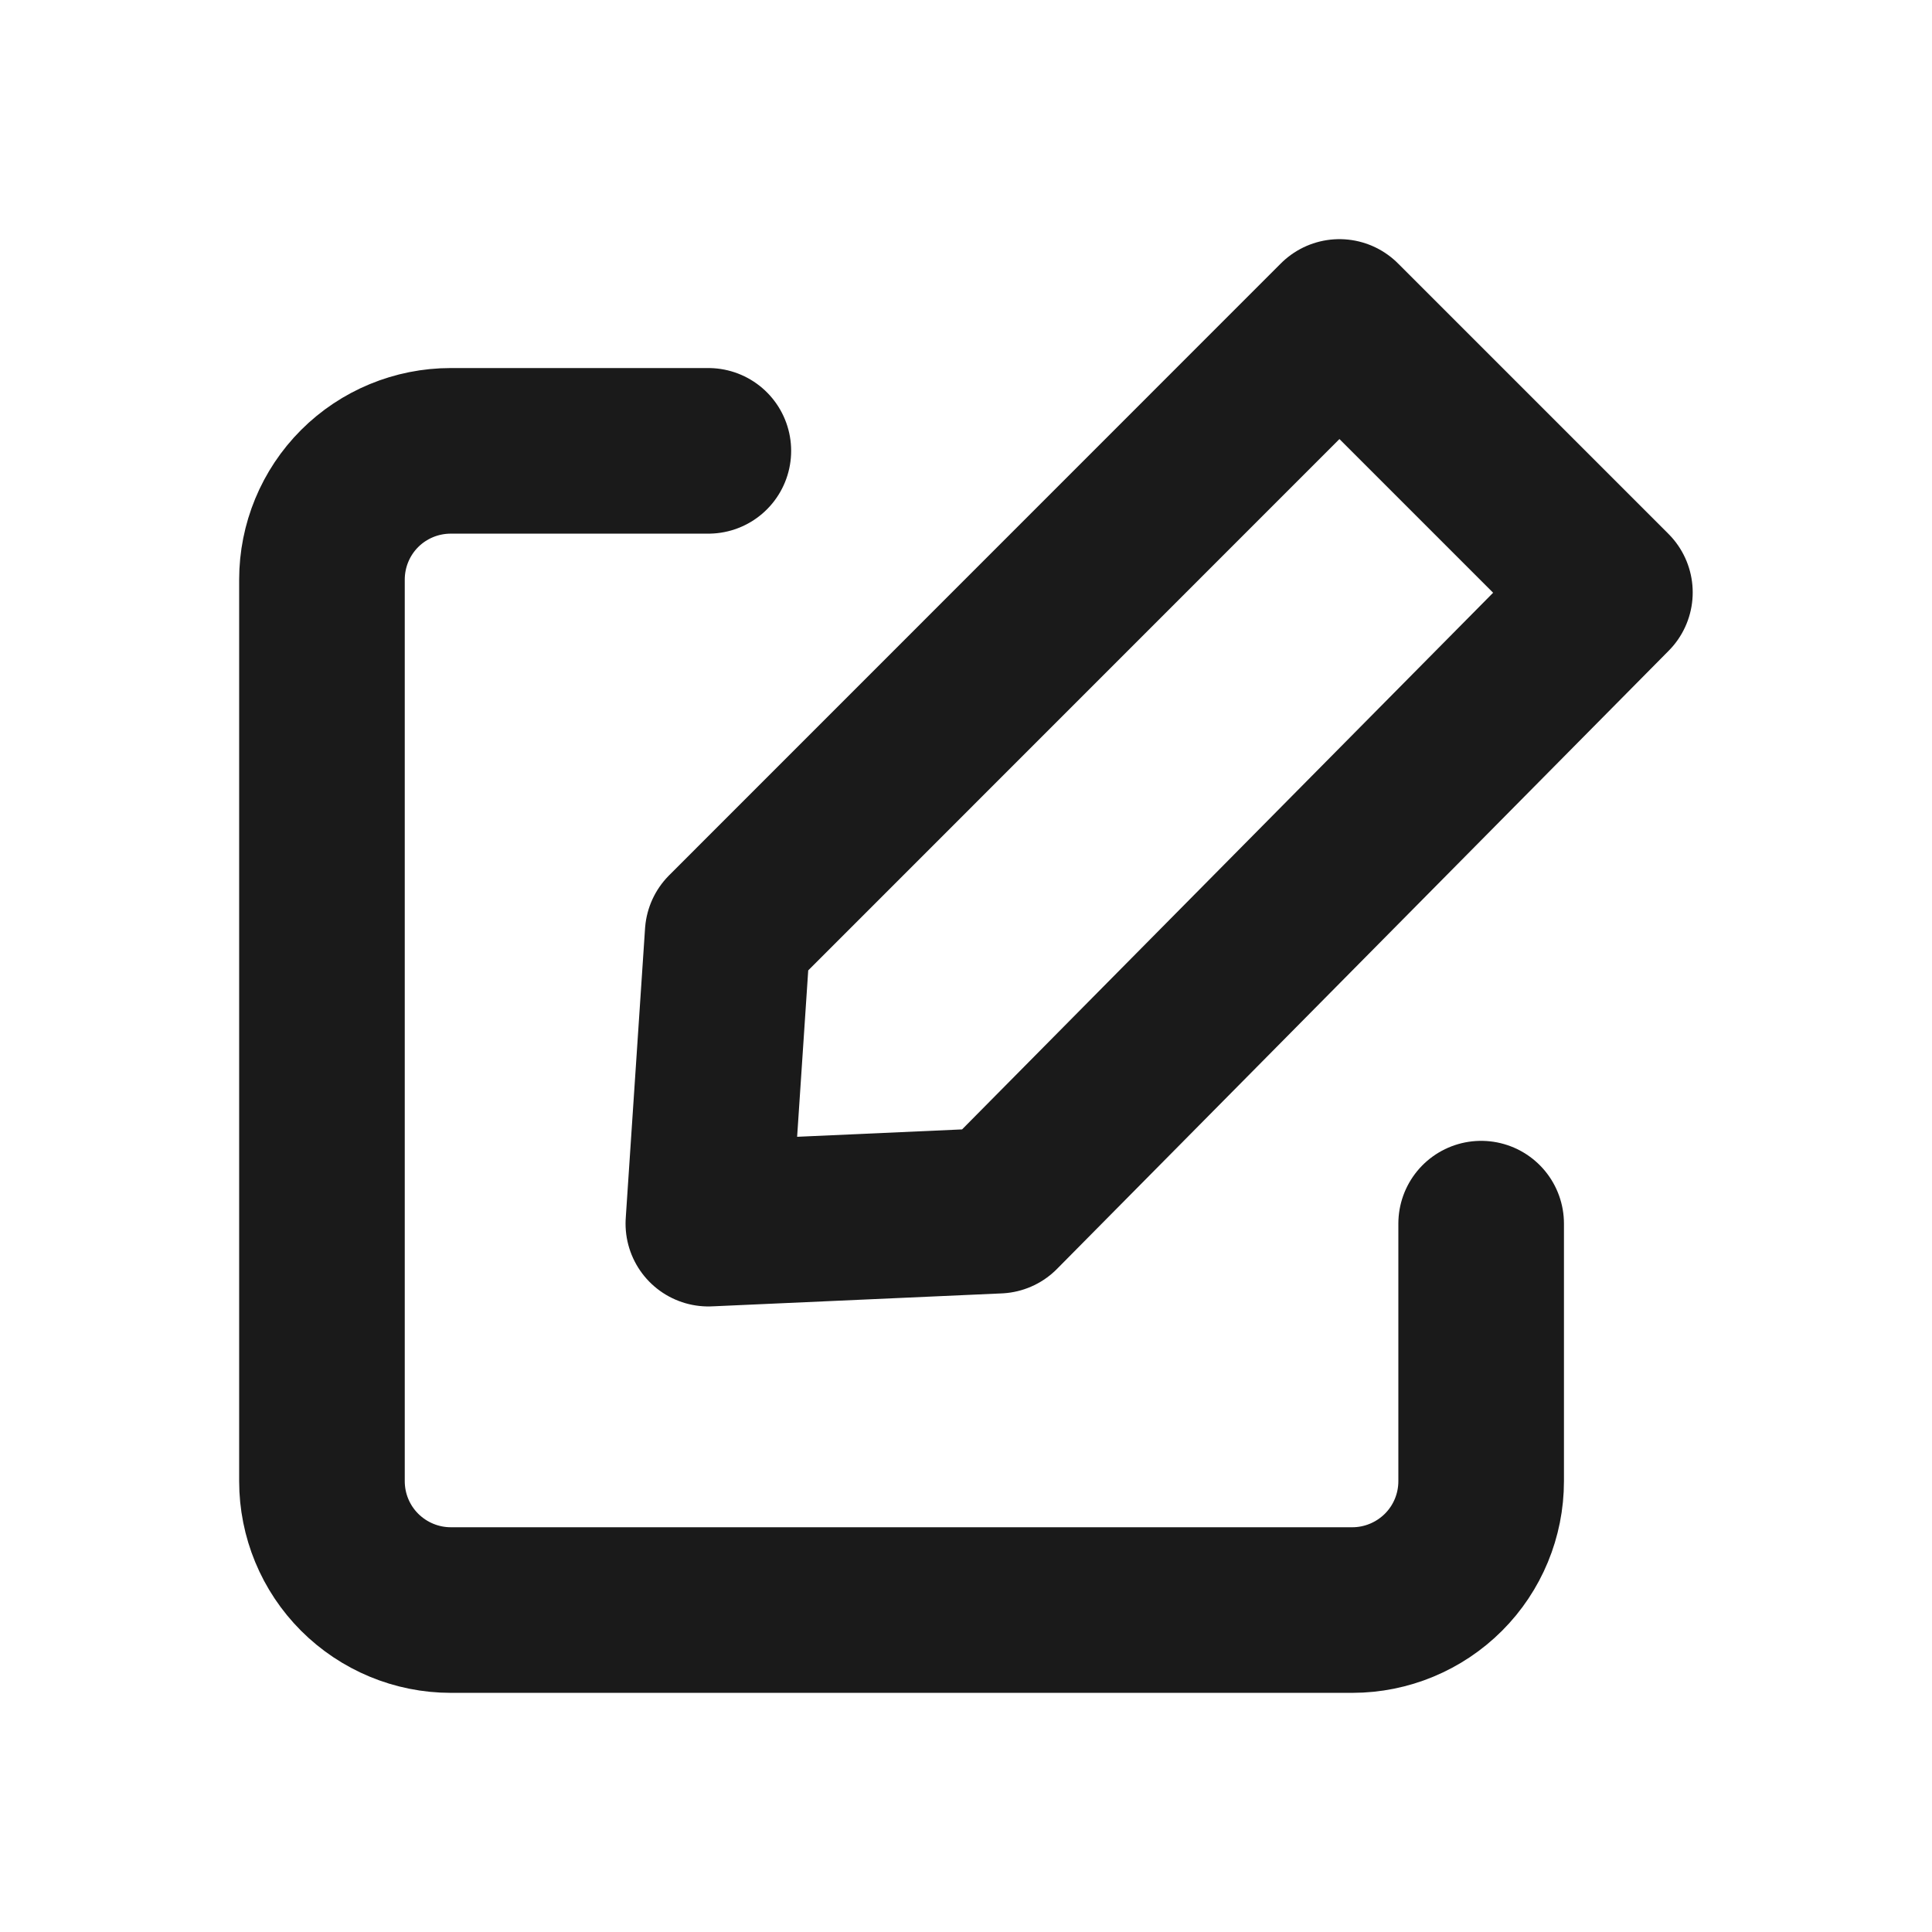 <svg width="14" height="14" viewBox="0 0 14 14" fill="none" xmlns="http://www.w3.org/2000/svg"><path d="M10.733 8.867V10.733C10.733 10.981 10.635 11.218 10.46 11.393C10.285 11.568 10.047 11.667 9.8 11.667H3.266C3.019 11.667 2.781 11.568 2.606 11.393C2.431 11.218 2.333 10.981 2.333 10.733V4.2C2.333 3.953 2.431 3.715 2.606 3.54C2.781 3.365 3.019 3.267 3.266 3.267H5.133" stroke="#1A1A1A" stroke-width="1.2" stroke-linecap="round" stroke-linejoin="round"/><path d="M7.233 8.773L11.666 4.293L9.706 2.333L5.273 6.767L5.133 8.867L7.233 8.773Z" stroke="#1A1A1A" stroke-width="1.2" stroke-linecap="round" stroke-linejoin="round"/></svg>
